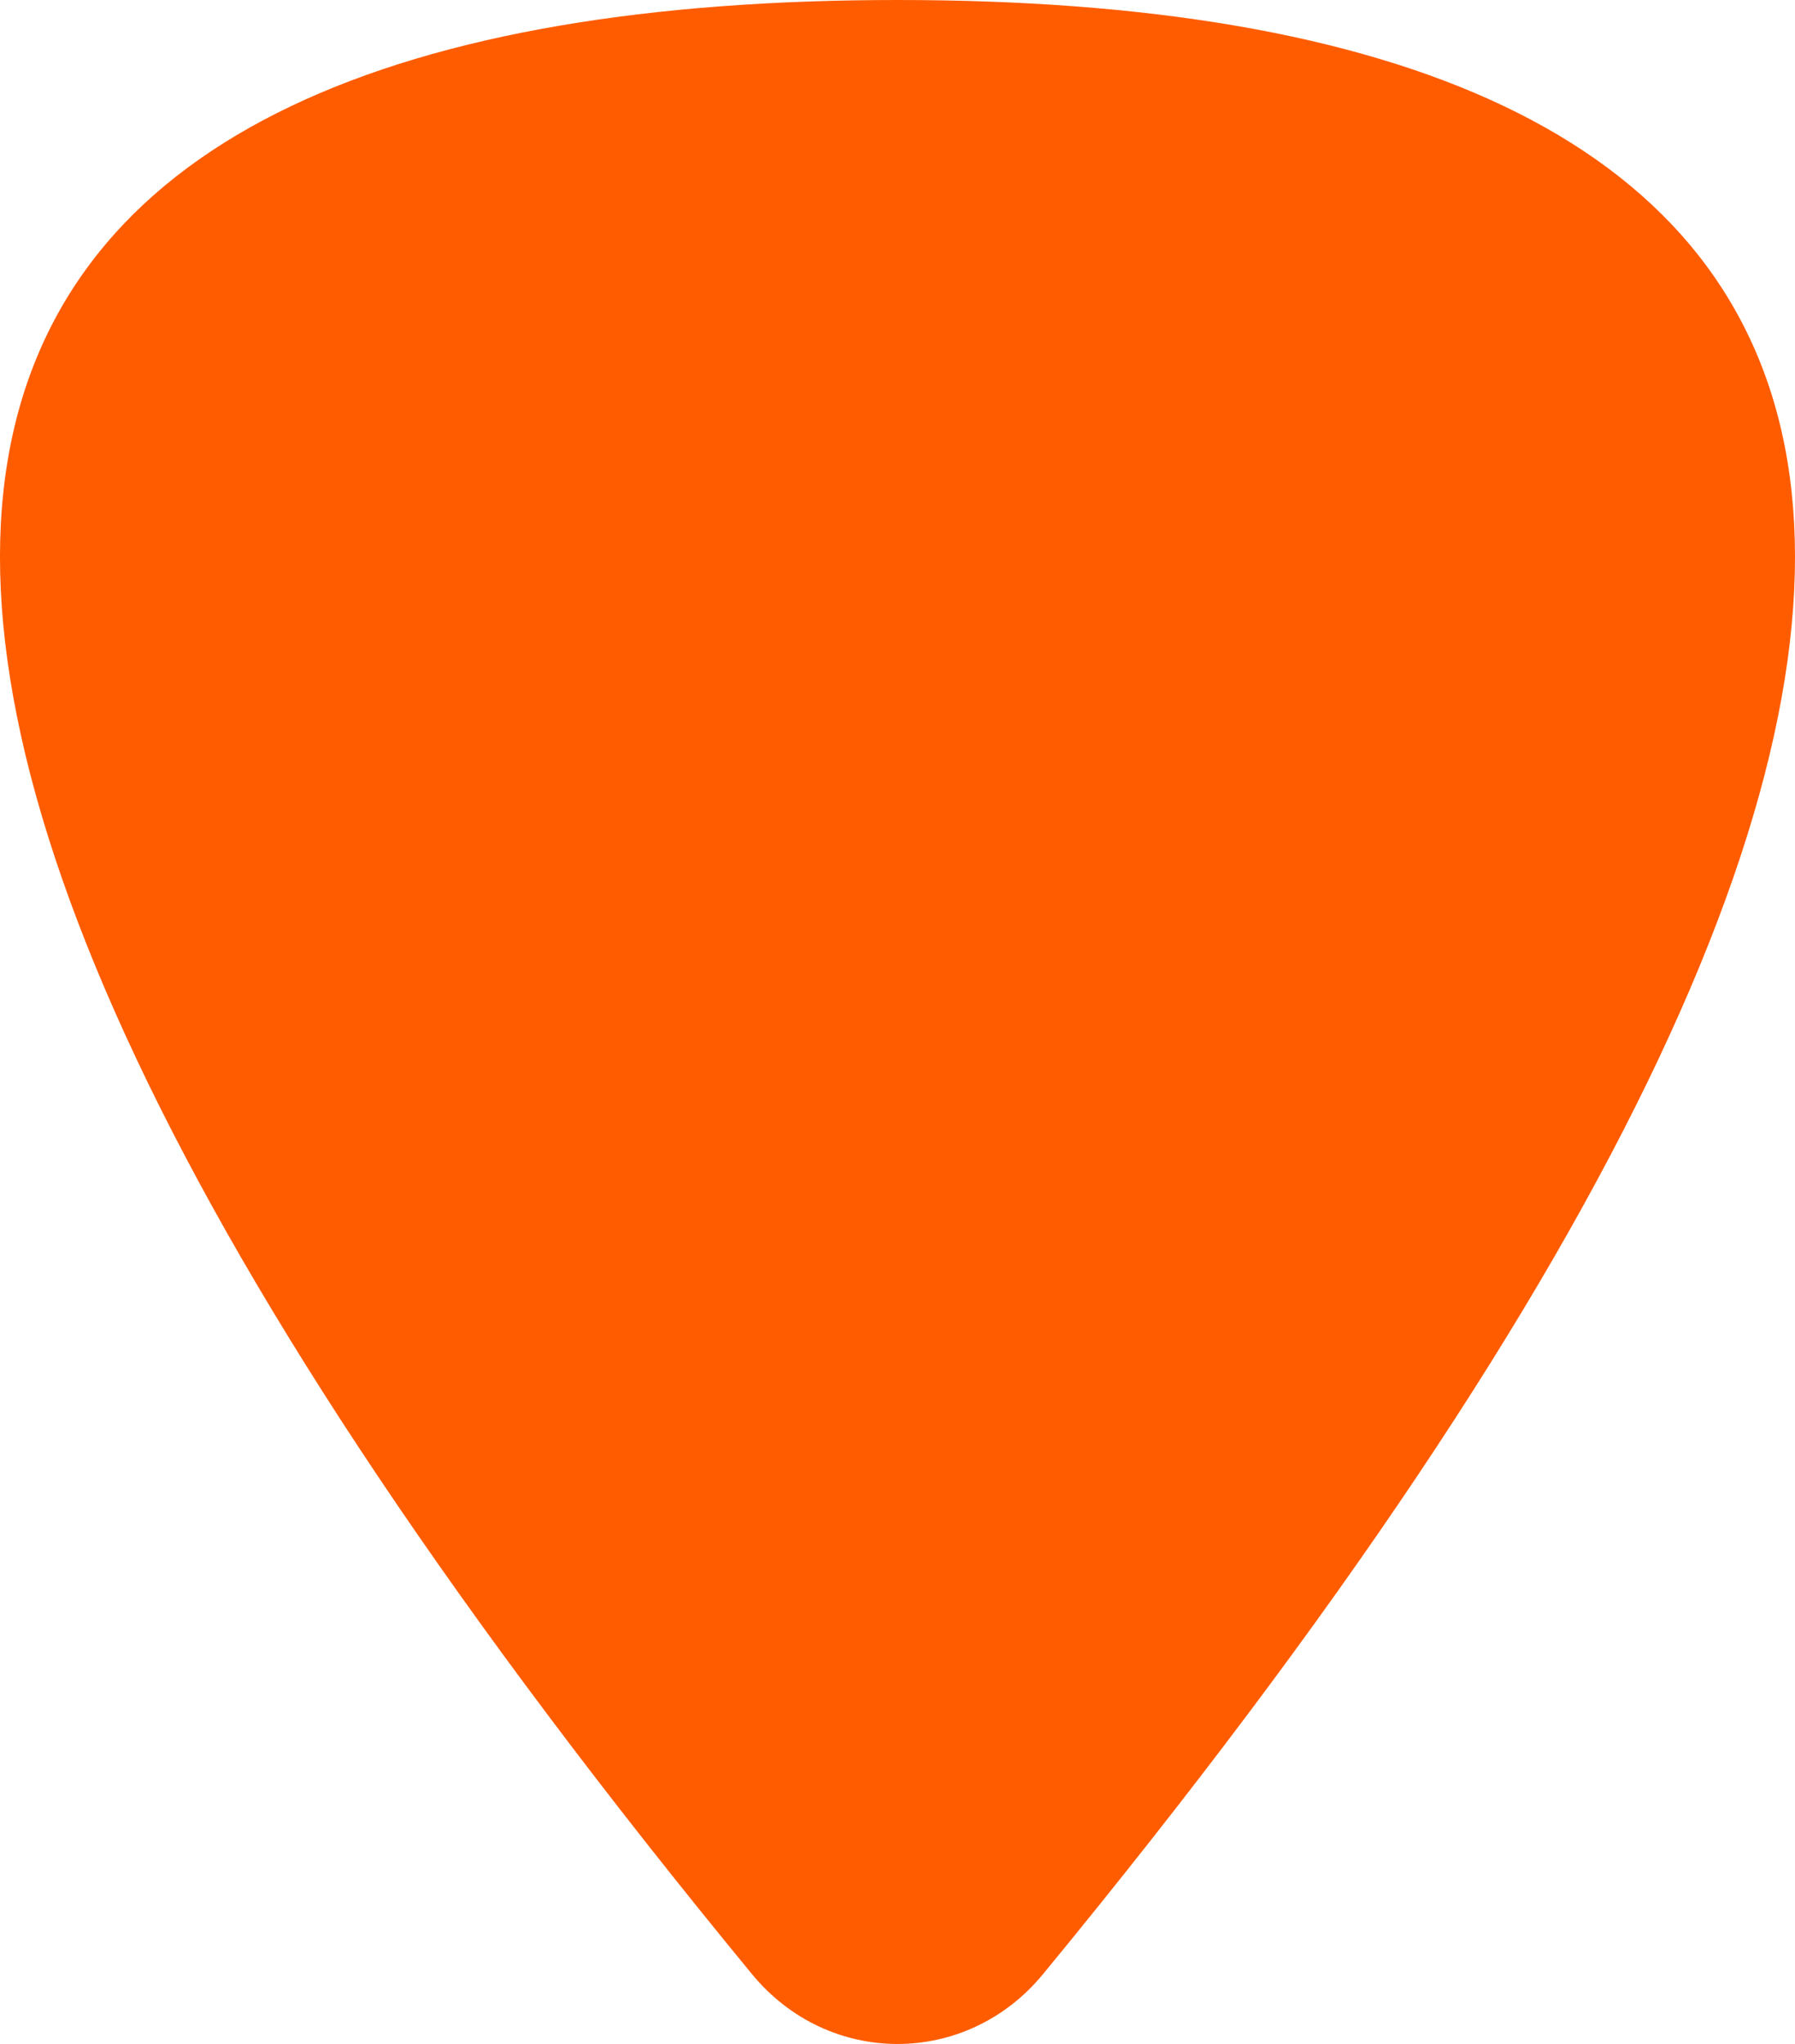 <svg width="281" height="320" viewBox="0 0 281 320" fill="none" xmlns="http://www.w3.org/2000/svg">
<path d="M140.5 0C-14.234 0 -67.64 83.71 117.722 309.067C129.721 323.644 151.279 323.644 163.278 309.067C348.64 83.71 295.234 0 140.5 0Z" fill="#FF5C00"/>
</svg>
